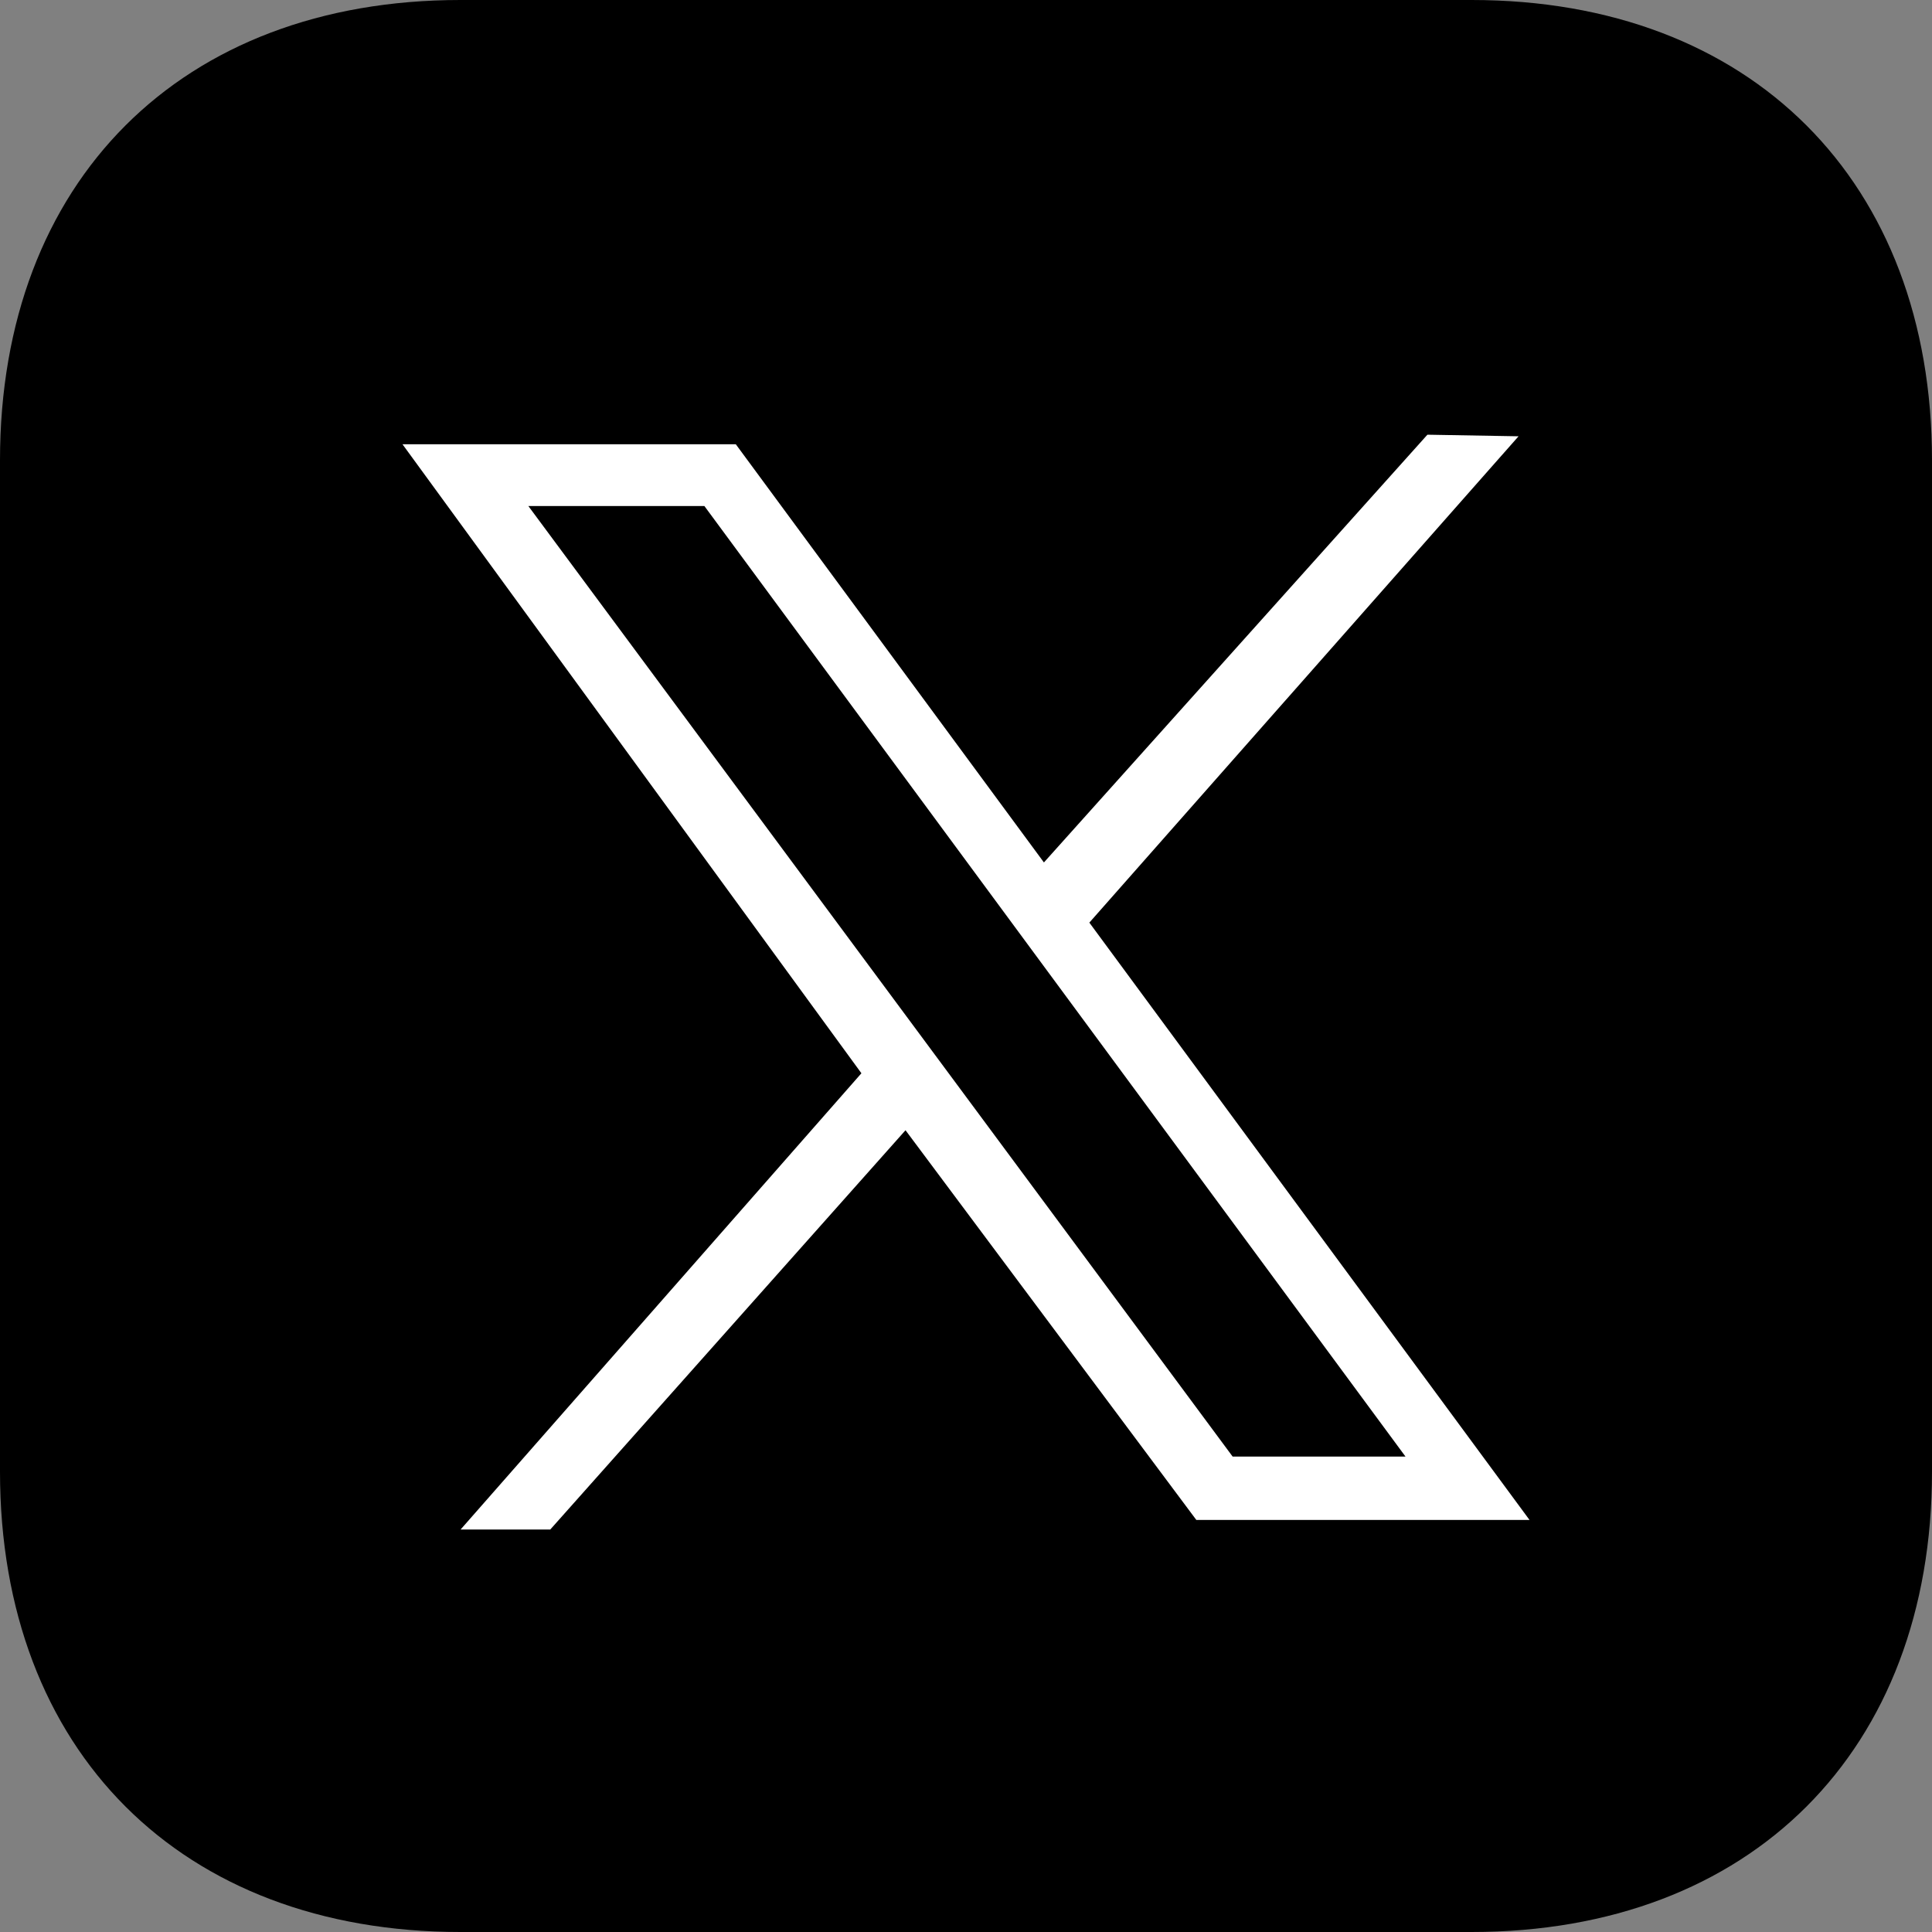 <svg width="120" height="120" viewBox="0 0 120 120" fill="none" xmlns="http://www.w3.org/2000/svg">
<rect x="0" y="0" width="120" height="120" fill="#808080" stroke="none"/>
<path fill-rule="evenodd" clip-rule="evenodd" d="M91.406 0C108.75 0 120 11.25 120 28.594V91.406C120 108.75 108.75 120 91.406 120H28.594C11.25 120 0 108.75 0 91.406V28.594C0 11.25 11.25 0 28.594 0H91.406Z" fill="black"/>
<path d="M25 27.595H45.703L64.84 53.568L88.659 27L94.319 27.099L67.661 57.305L95 94.405H74.305L56.243 70.201L34.179 95H28.609L53.504 66.662L25 27.595ZM43.751 31.431H32.817L76.561 90.47H87.298L43.751 31.431Z" fill="white"/>
</svg>
